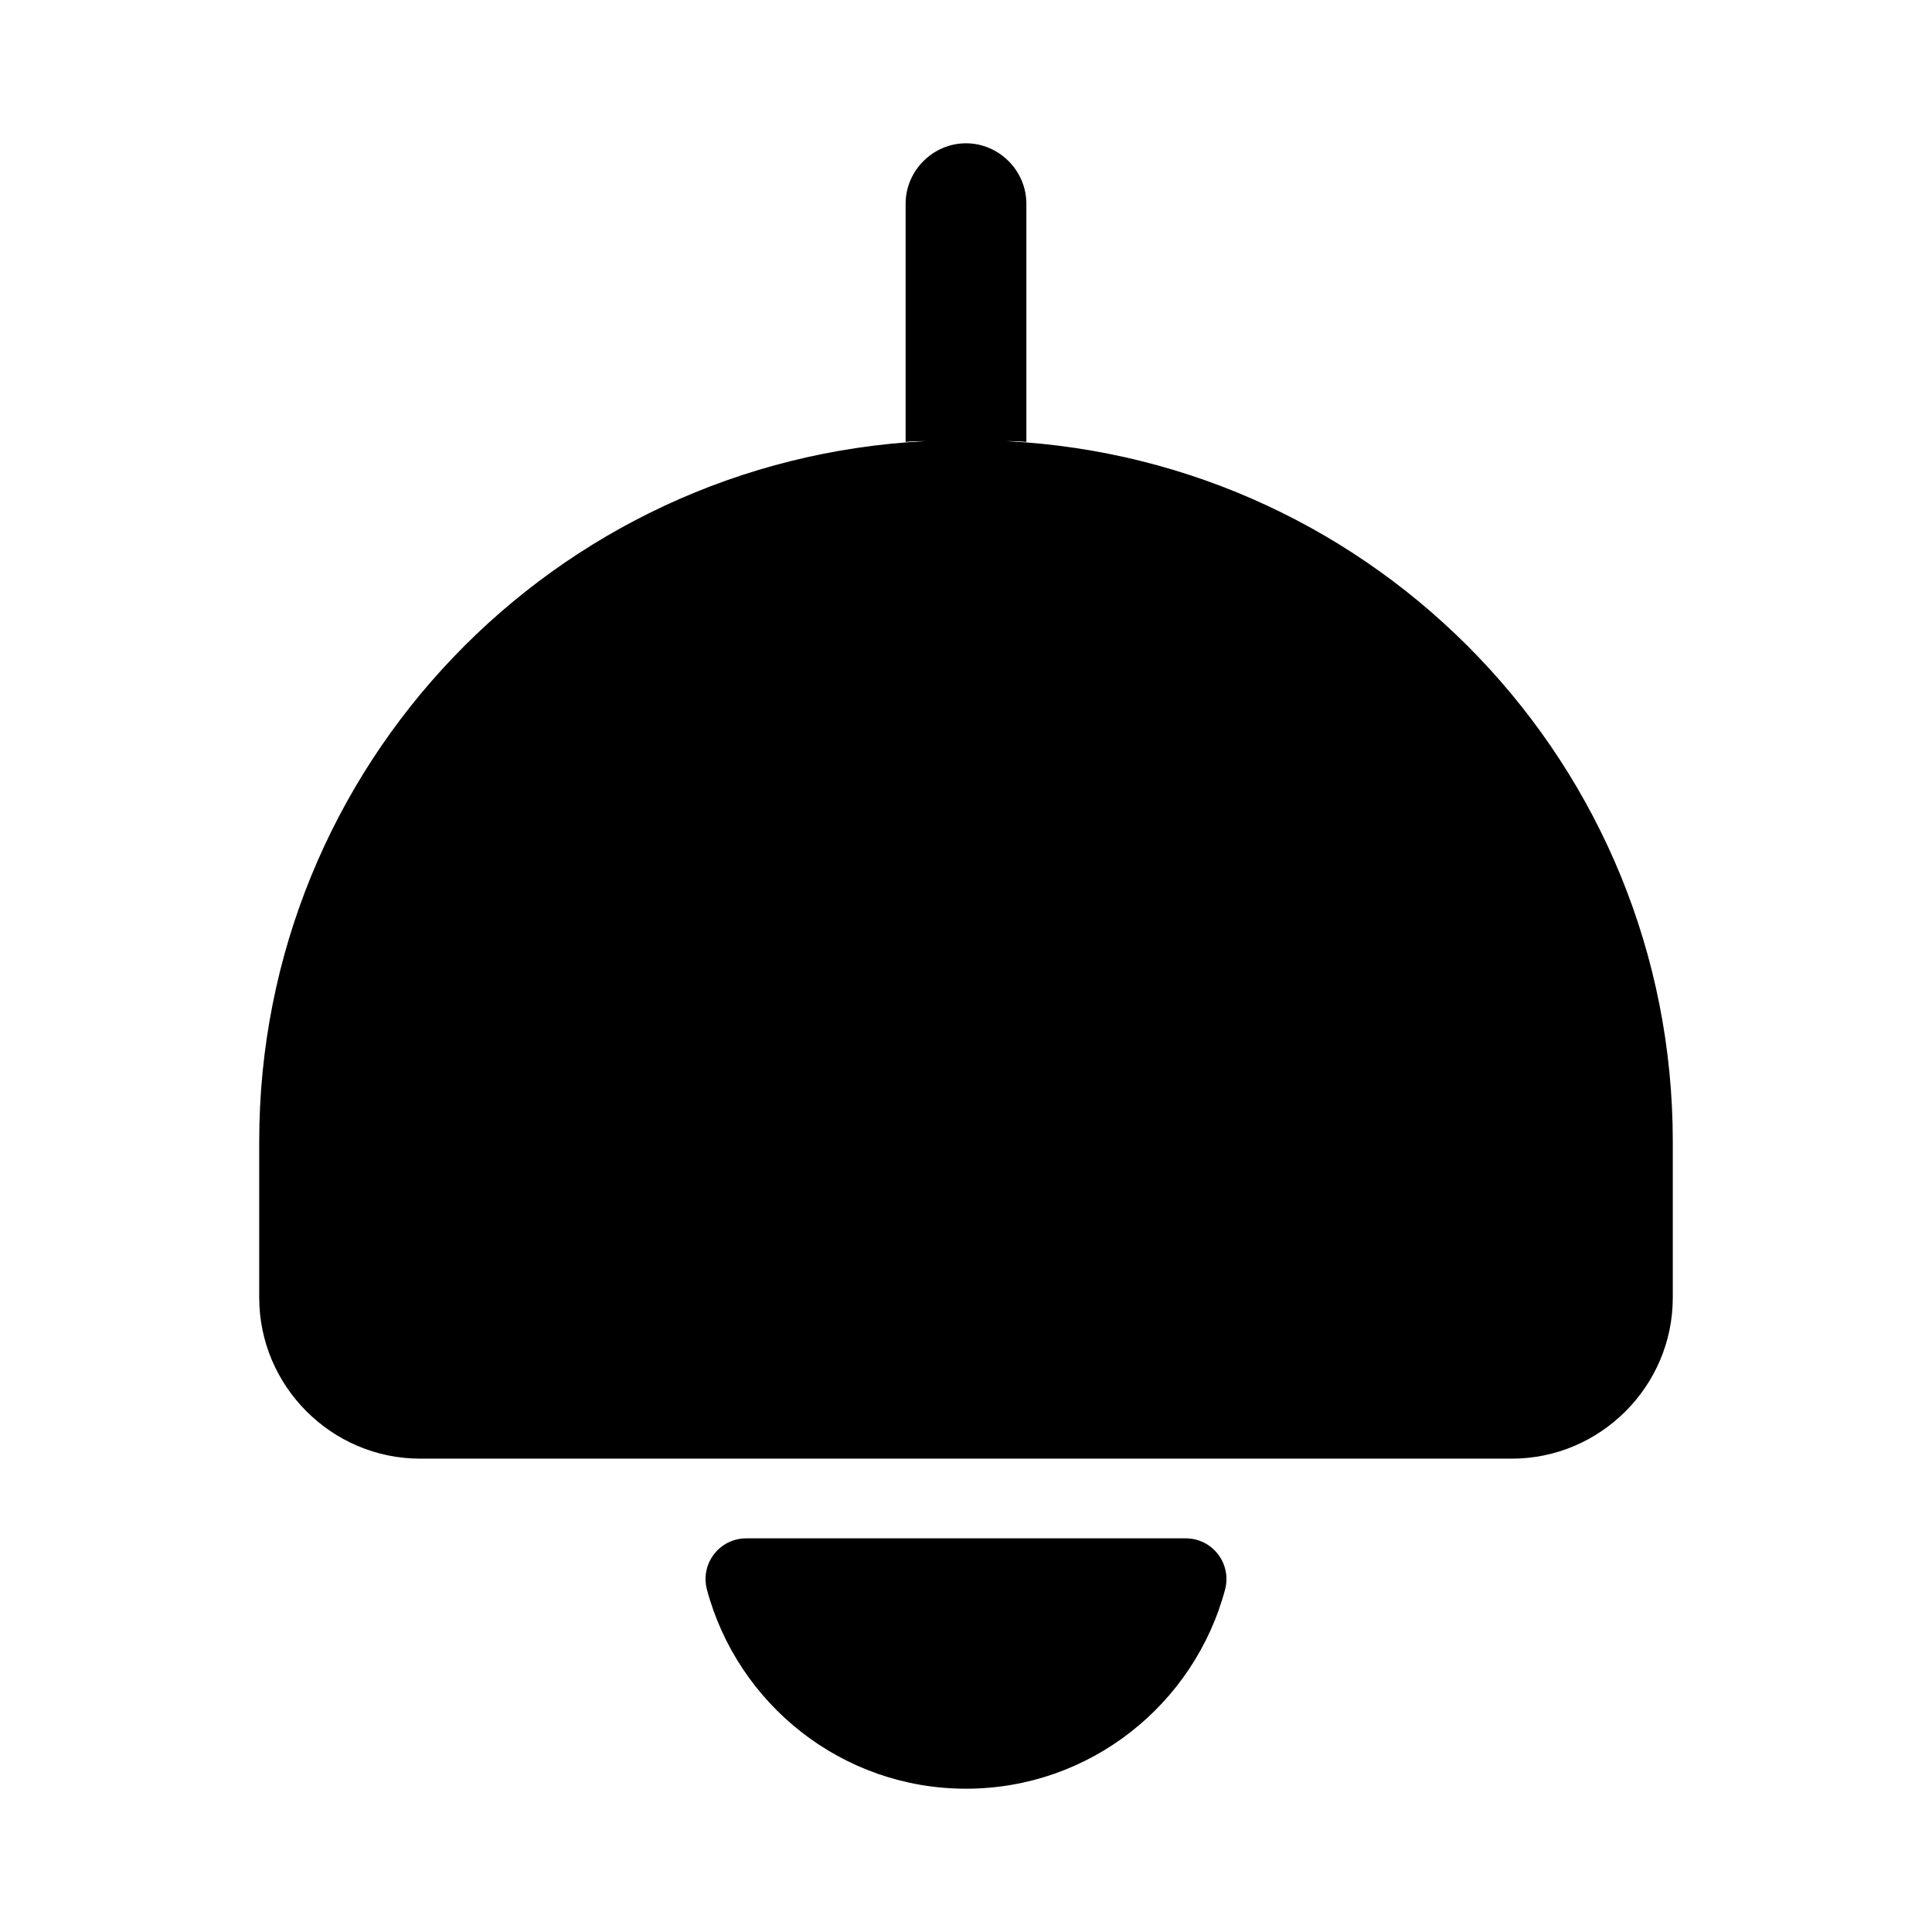 <?xml version="1.0" encoding="UTF-8"?>
<svg width="24" height="24" viewBox="0 0 24 24" xmlns="http://www.w3.org/2000/svg">
 <path d="m12.5 5.48c0.08 0 0.16 0 0.25 0.01v-2.96c0-0.41-0.34-0.75-0.75-0.75s-0.75 0.34-0.75 0.75v2.96c0.08-0.01 0.16-0.01 0.25-0.01-4.61 0.23-8.28 4.03-8.28 8.7v1.94c0 1.1 0.9 2 2 2h13.56c1.1 0 2-0.9 2-2v-1.94c0-4.67-3.67-8.47-8.28-8.7z"/>
 <path d="m14.73 19.11c0.33 0 0.57 0.31 0.49 0.63-0.38 1.43-1.68 2.48-3.22 2.48s-2.84-1.05-3.22-2.48c-0.08-0.32 0.16-0.63 0.49-0.63h5.46z"/>
</svg>
